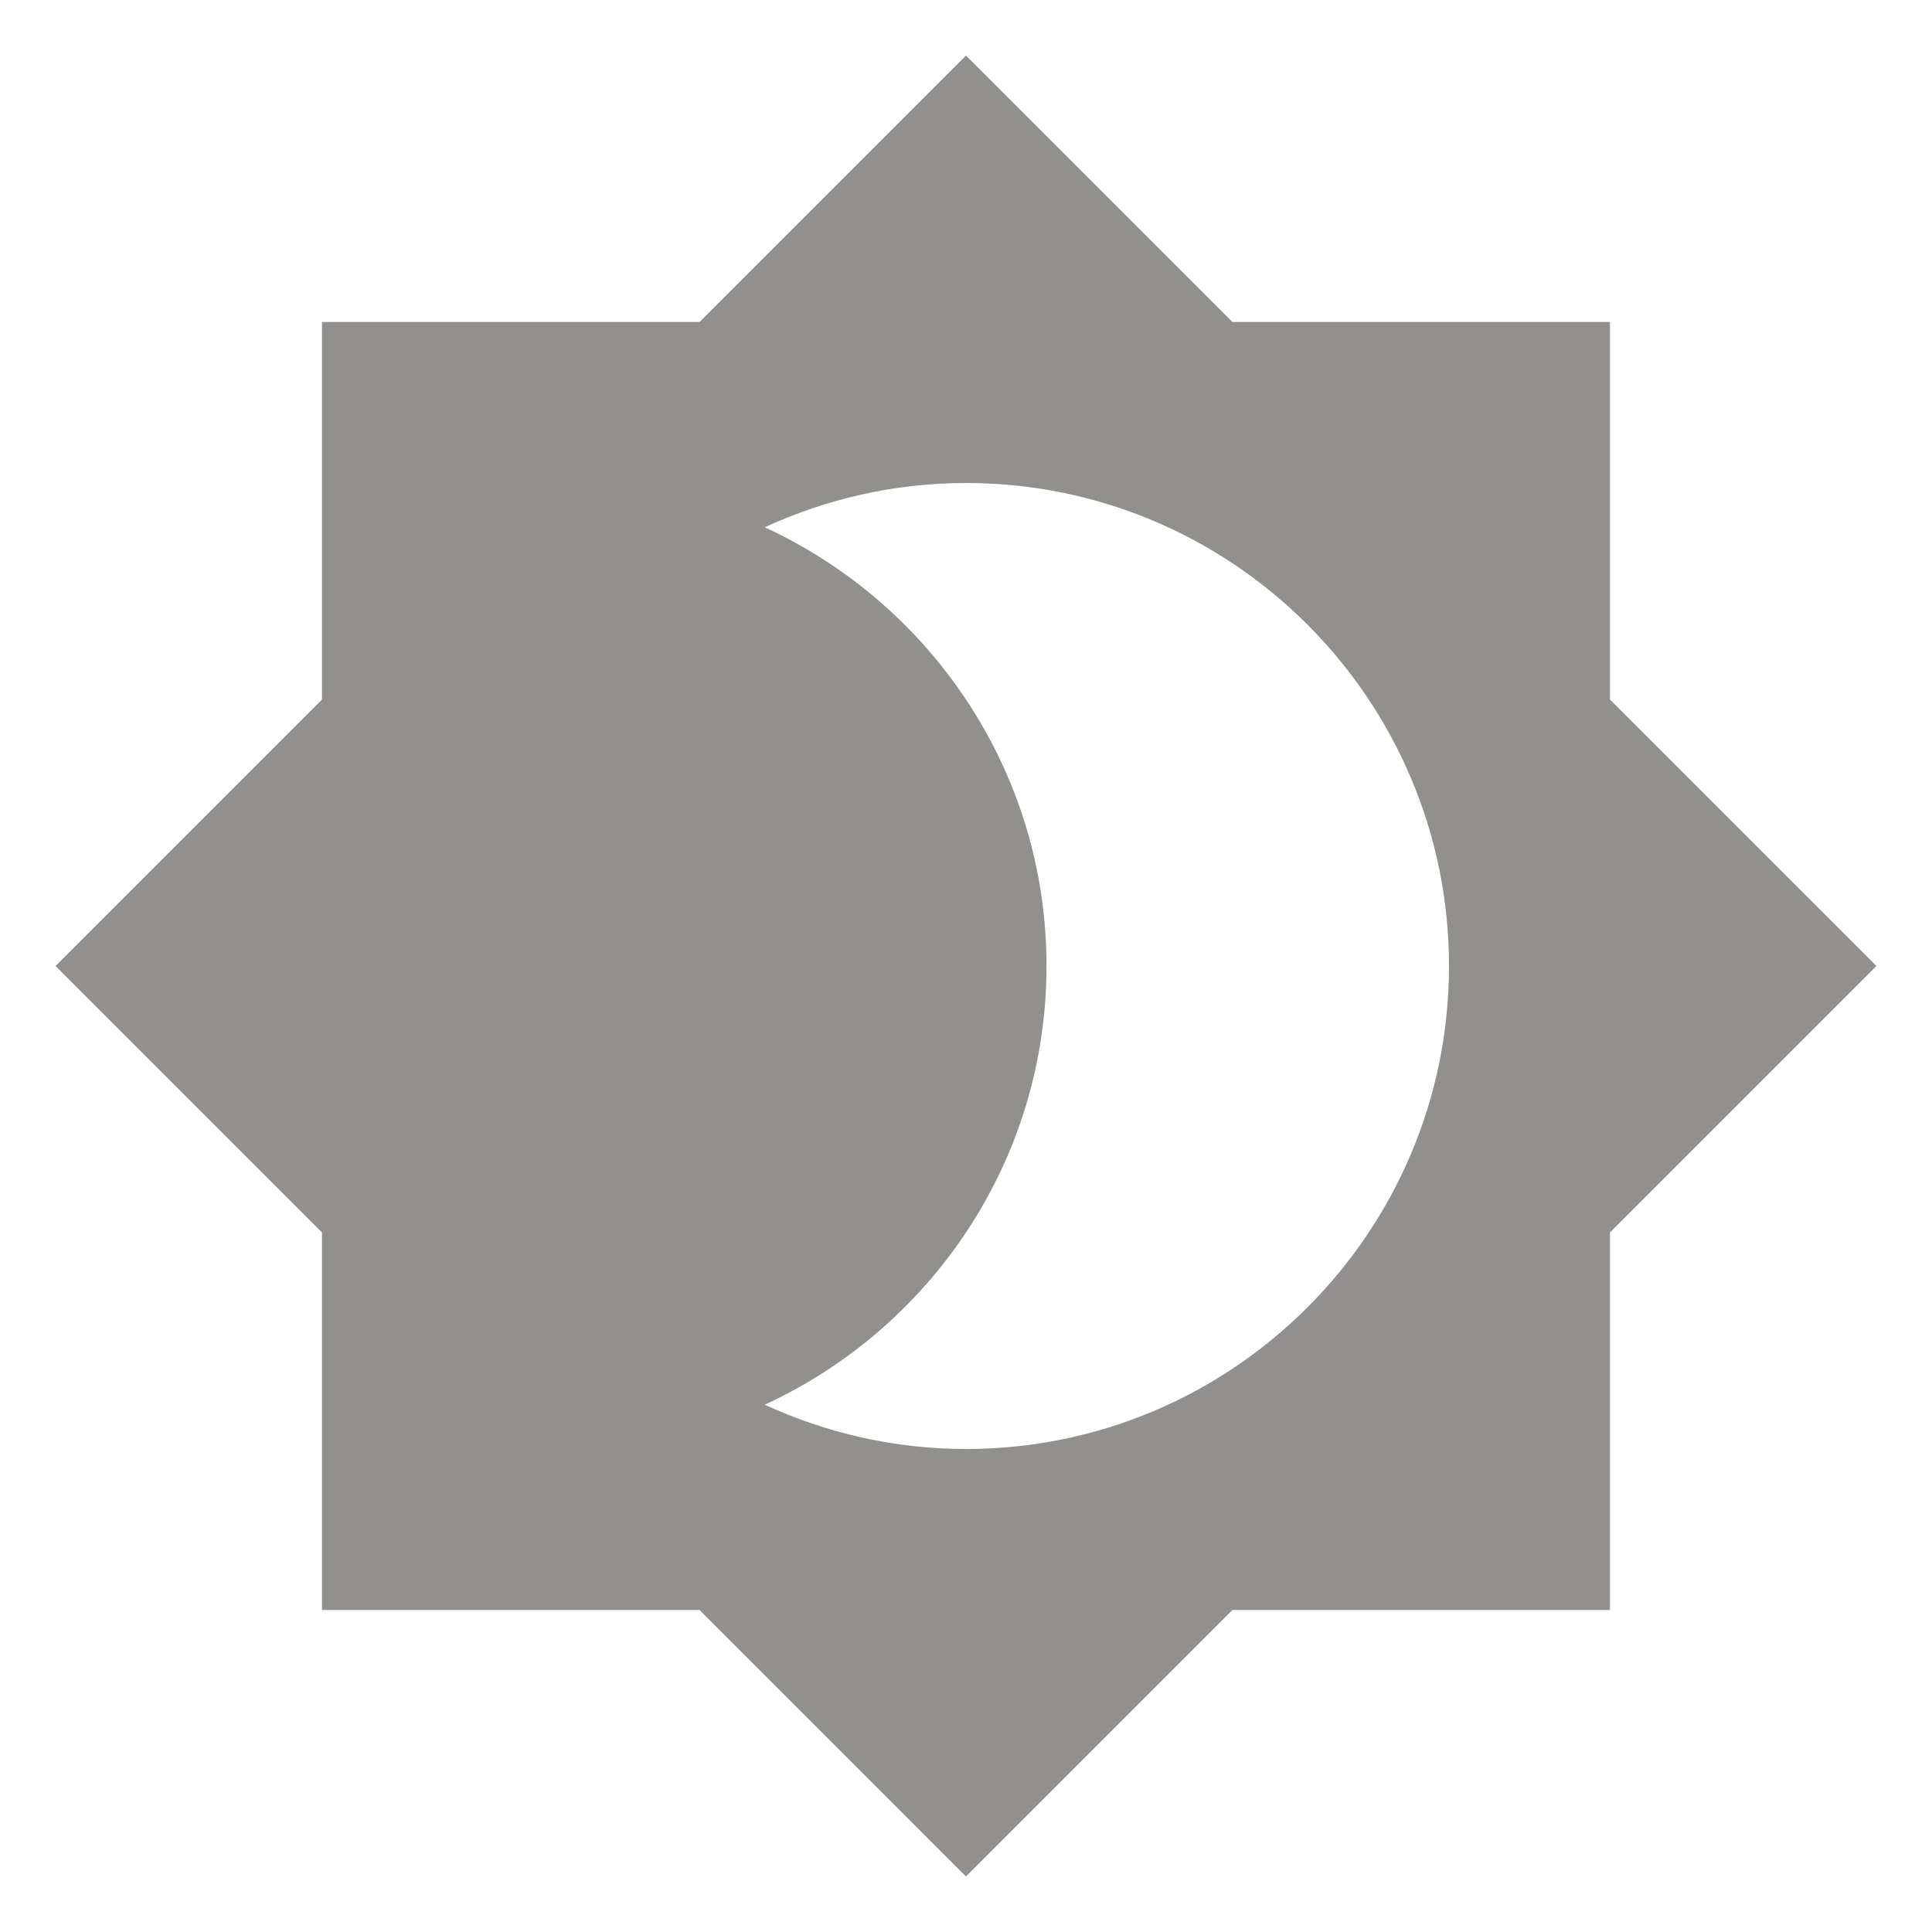 <!-- Generated by IcoMoon.io -->
<svg version="1.1" xmlns="http://www.w3.org/2000/svg" width="280" height="280" viewBox="0 0 280 280">
<title>mt-brightness_4</title>
<path fill="#91908d" d="M233.332 101.383v-54.717h-54.717l-38.617-38.617-38.616 38.617h-54.717v54.717l-38.617 38.616 38.617 38.617v54.717h54.717l38.616 38.617 38.617-38.617h54.717v-54.717l38.617-38.617-38.617-38.616zM139.999 209.999c-10.383 0-20.3-2.333-29.166-6.417 24.033-11.083 40.833-35.35 40.833-63.583s-16.8-52.499-40.833-63.583c8.866-4.083 18.783-6.417 29.166-6.417 38.617 0 70 31.383 70 69.999s-31.383 70-70 70v0z"></path>
</svg>
